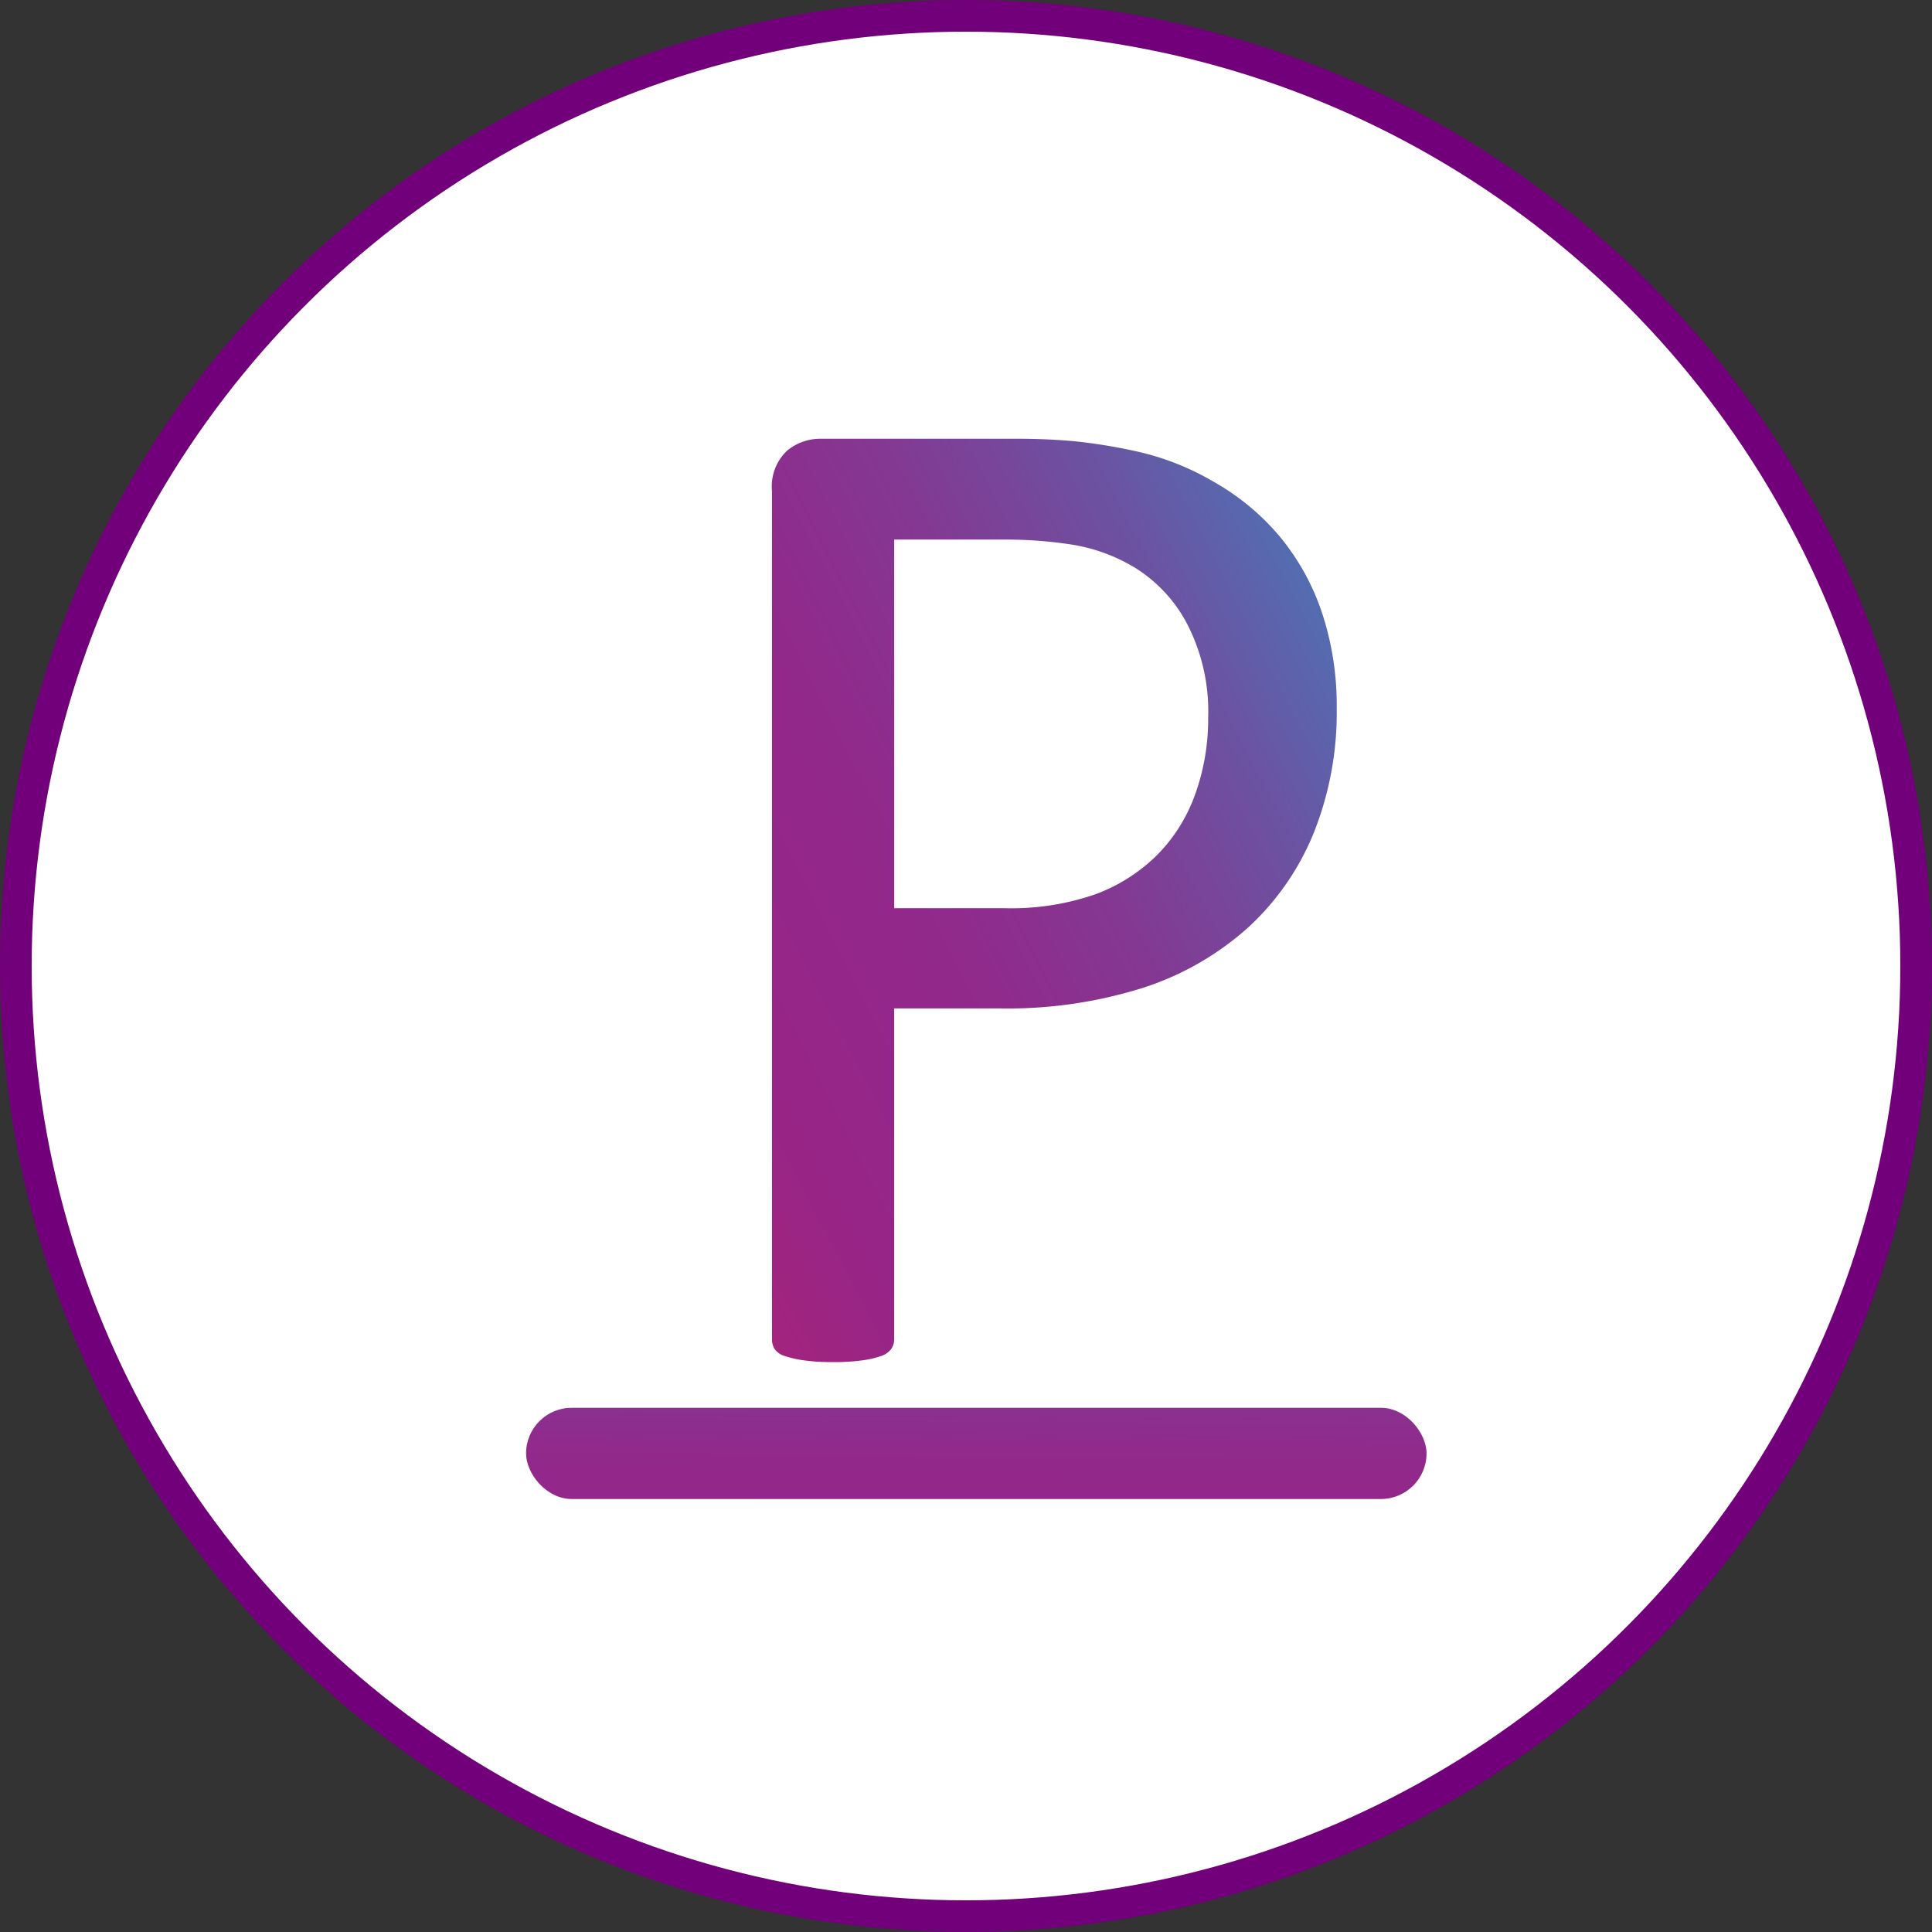 <svg xmlns="http://www.w3.org/2000/svg" xmlns:xlink="http://www.w3.org/1999/xlink" width="61" height="61" viewBox="0 0 61 61">
  <rect x="0" y="0" width="61" height="61" fill="#333333" stroke="none"/>
  <defs>
    <linearGradient id="linear-gradient" x1="-0.423" y1="0.995" x2="0.921" y2="-0.134" gradientUnits="objectBoundingBox">
      <stop offset="0" stop-color="#df1c4d"/>
      <stop offset="0.048" stop-color="#ca1e5d"/>
      <stop offset="0.119" stop-color="#b32170"/>
      <stop offset="0.196" stop-color="#a2247e"/>
      <stop offset="0.279" stop-color="#982586"/>
      <stop offset="0.383" stop-color="#952689"/>
      <stop offset="0.498" stop-color="#902a8b"/>
      <stop offset="0.634" stop-color="#833993"/>
      <stop offset="0.781" stop-color="#6d51a1"/>
      <stop offset="0.935" stop-color="#4f72b4"/>
      <stop offset="0.95" stop-color="#4c76b6"/>
    </linearGradient>
    <linearGradient id="linear-gradient-2" x1="0.257" y1="3.788" x2="0.755" y2="-2.951" xlink:href="#linear-gradient"/>
  </defs>
  <g id="Group_225" data-name="Group 225" transform="translate(-159.5 -89.5)">
    <g id="Group_129" data-name="Group 129">
      <g id="Group_76" data-name="Group 76" transform="translate(-2973.692 1346.328)">
        <g id="Group_74" data-name="Group 74" transform="translate(3133.497 -1256.523)">
          <circle id="Ellipse_12" data-name="Ellipse 12" cx="30" cy="30" r="30" transform="translate(0.195 0.195)" fill="#fff" stroke="#72007b" stroke-miterlimit="10" stroke-width="1"/>
        </g>
        <g id="Group_75" data-name="Group 75" transform="translate(3157.569 -1242.976)">
          <path id="Path_23" data-name="Path 23" d="M3206.872-1215.094a10.254,10.254,0,0,1-.717,3.925,8.29,8.29,0,0,1-2.052,2.983,9.182,9.182,0,0,1-3.274,1.906,14.18,14.18,0,0,1-4.631.673h-3.3v10.45a.506.506,0,0,1-.1.314.663.663,0,0,1-.313.213,3.065,3.065,0,0,1-.583.135,6.418,6.418,0,0,1-.931.056,6.426,6.426,0,0,1-.931-.056,3.328,3.328,0,0,1-.594-.135.6.6,0,0,1-.315-.213.552.552,0,0,1-.089-.314v-26.776a1.554,1.554,0,0,1,.471-1.278,1.634,1.634,0,0,1,1.054-.381h6.212q.942,0,1.805.078a17.153,17.153,0,0,1,2.041.337,8.4,8.4,0,0,1,2.4.965,7.572,7.572,0,0,1,2.074,1.738,7.491,7.491,0,0,1,1.312,2.388A9.309,9.309,0,0,1,3206.872-1215.094Zm-4.059.314a6.023,6.023,0,0,0-.661-2.96,4.6,4.6,0,0,0-1.637-1.772,5.51,5.51,0,0,0-2.018-.74,13.654,13.654,0,0,0-2.03-.157H3192.9v11.639h3.476a8.1,8.1,0,0,0,2.9-.448,5.458,5.458,0,0,0,1.939-1.245,5.222,5.222,0,0,0,1.189-1.906A7.02,7.02,0,0,0,3202.813-1214.78Z" transform="translate(-3189.044 1223.593)" fill="url(#linear-gradient)"/>
        </g>
        <rect id="Rectangle_14" data-name="Rectangle 14" width="28.431" height="2.88" rx="1.44" transform="translate(3149.802 -1212.379)" fill="url(#linear-gradient-2)"/>
      </g>
    </g>
  </g>
</svg>
